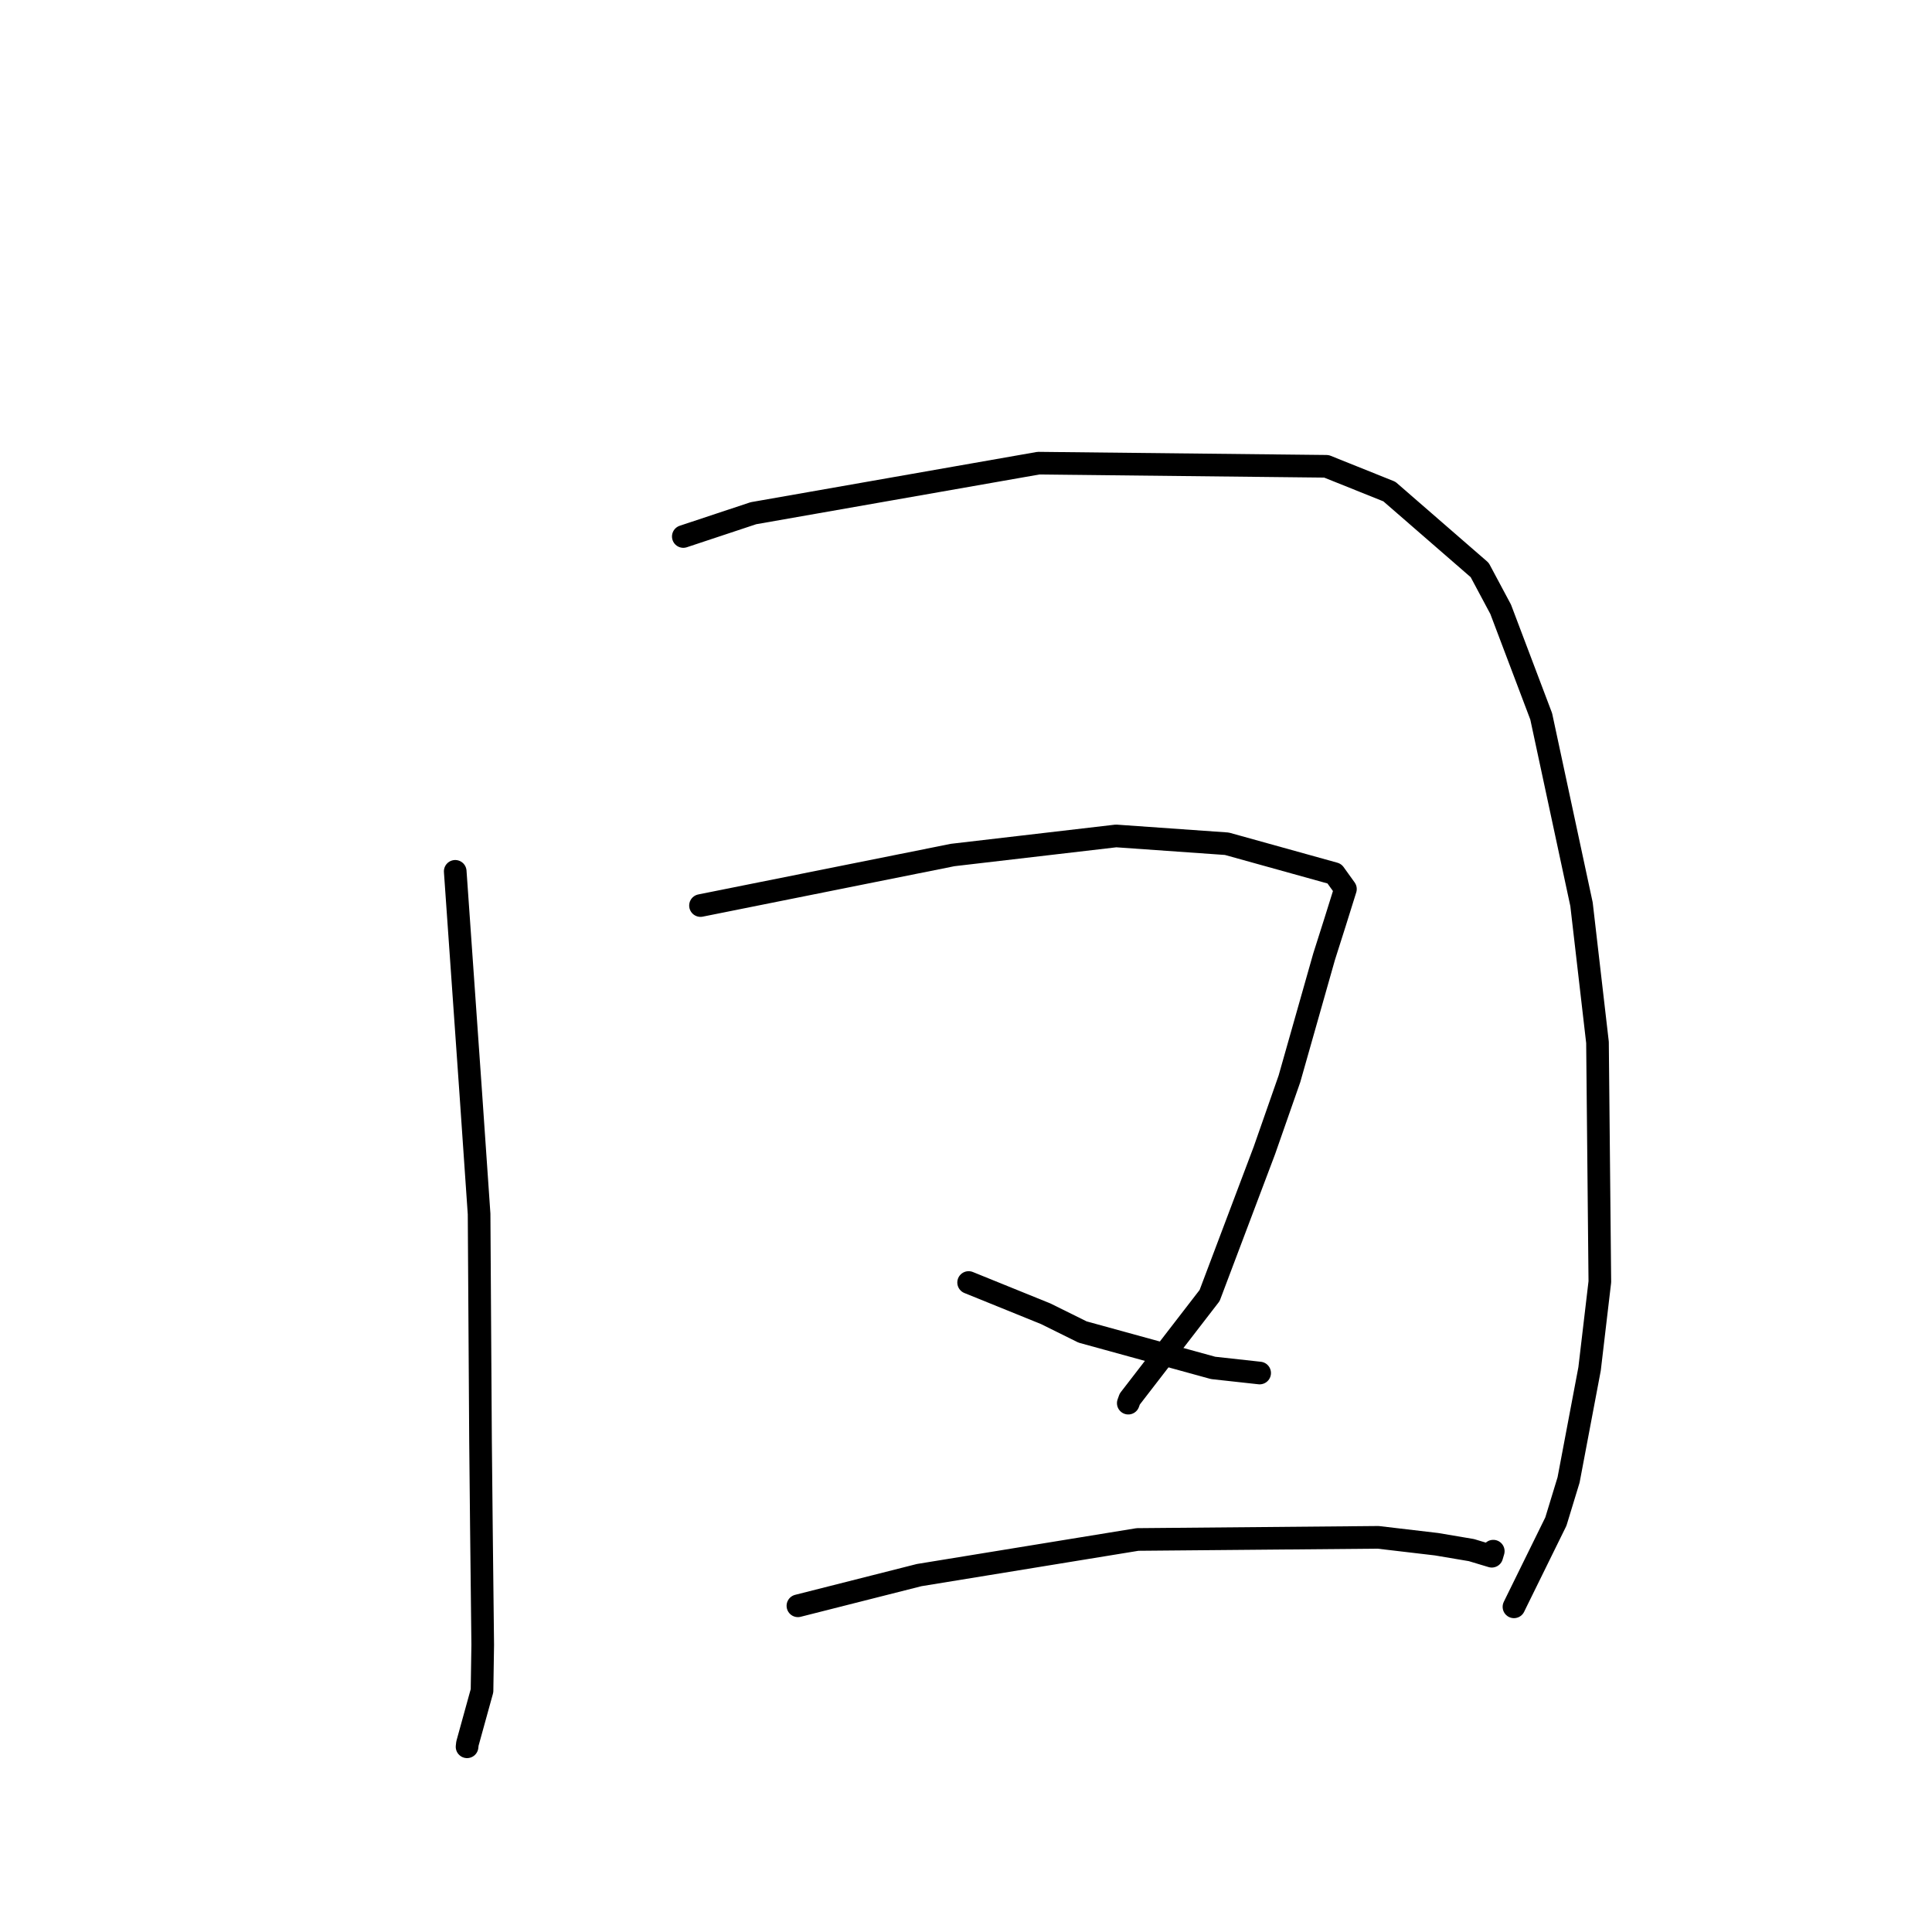 <?xml version="1.0" standalone="no"?>
    <svg width="256" height="256" xmlns="http://www.w3.org/2000/svg" version="1.1">
    <polyline stroke="black" stroke-width="3" stroke-linecap="round" fill="transparent" stroke-linejoin="round" points="60.319 115.457 62.387 144.955 63.482 160.86 63.672 190.882 63.786 202.191 63.963 217.942 63.87 224.034 61.936 231.032 61.888 231.459 " />
        <polyline stroke="black" stroke-width="3" stroke-linecap="round" fill="transparent" stroke-linejoin="round" points="90.542 71.088 99.832 68.004 137.6 61.372 175.759 61.787 184.098 65.134 196.066 75.529 198.847 80.737 204.217 94.924 209.559 119.821 211.676 138.123 211.987 169.844 210.627 181.389 207.845 196.098 206.161 201.616 200.901 212.31 200.607 212.914 " />
        <polyline stroke="black" stroke-width="3" stroke-linecap="round" fill="transparent" stroke-linejoin="round" points="92.819 119.99 126.234 113.293 147.887 110.766 162.563 111.8 176.811 115.761 178.277 117.8 176.891 122.229 175.45 126.764 170.856 142.955 167.535 152.451 160.281 171.662 149.698 185.382 149.503 185.925 " />
        <polyline stroke="black" stroke-width="3" stroke-linecap="round" fill="transparent" stroke-linejoin="round" points="128.348 169.939 138.567 174.082 143.447 176.498 160.747 181.255 166.313 181.867 166.896 181.931 166.91 181.933 " />
        <polyline stroke="black" stroke-width="3" stroke-linecap="round" fill="transparent" stroke-linejoin="round" points="105.727 212.778 121.794 208.708 150.73 203.989 182.603 203.705 190.347 204.616 194.966 205.396 197.668 206.209 197.851 205.589 197.866 205.537 " />
        </svg>